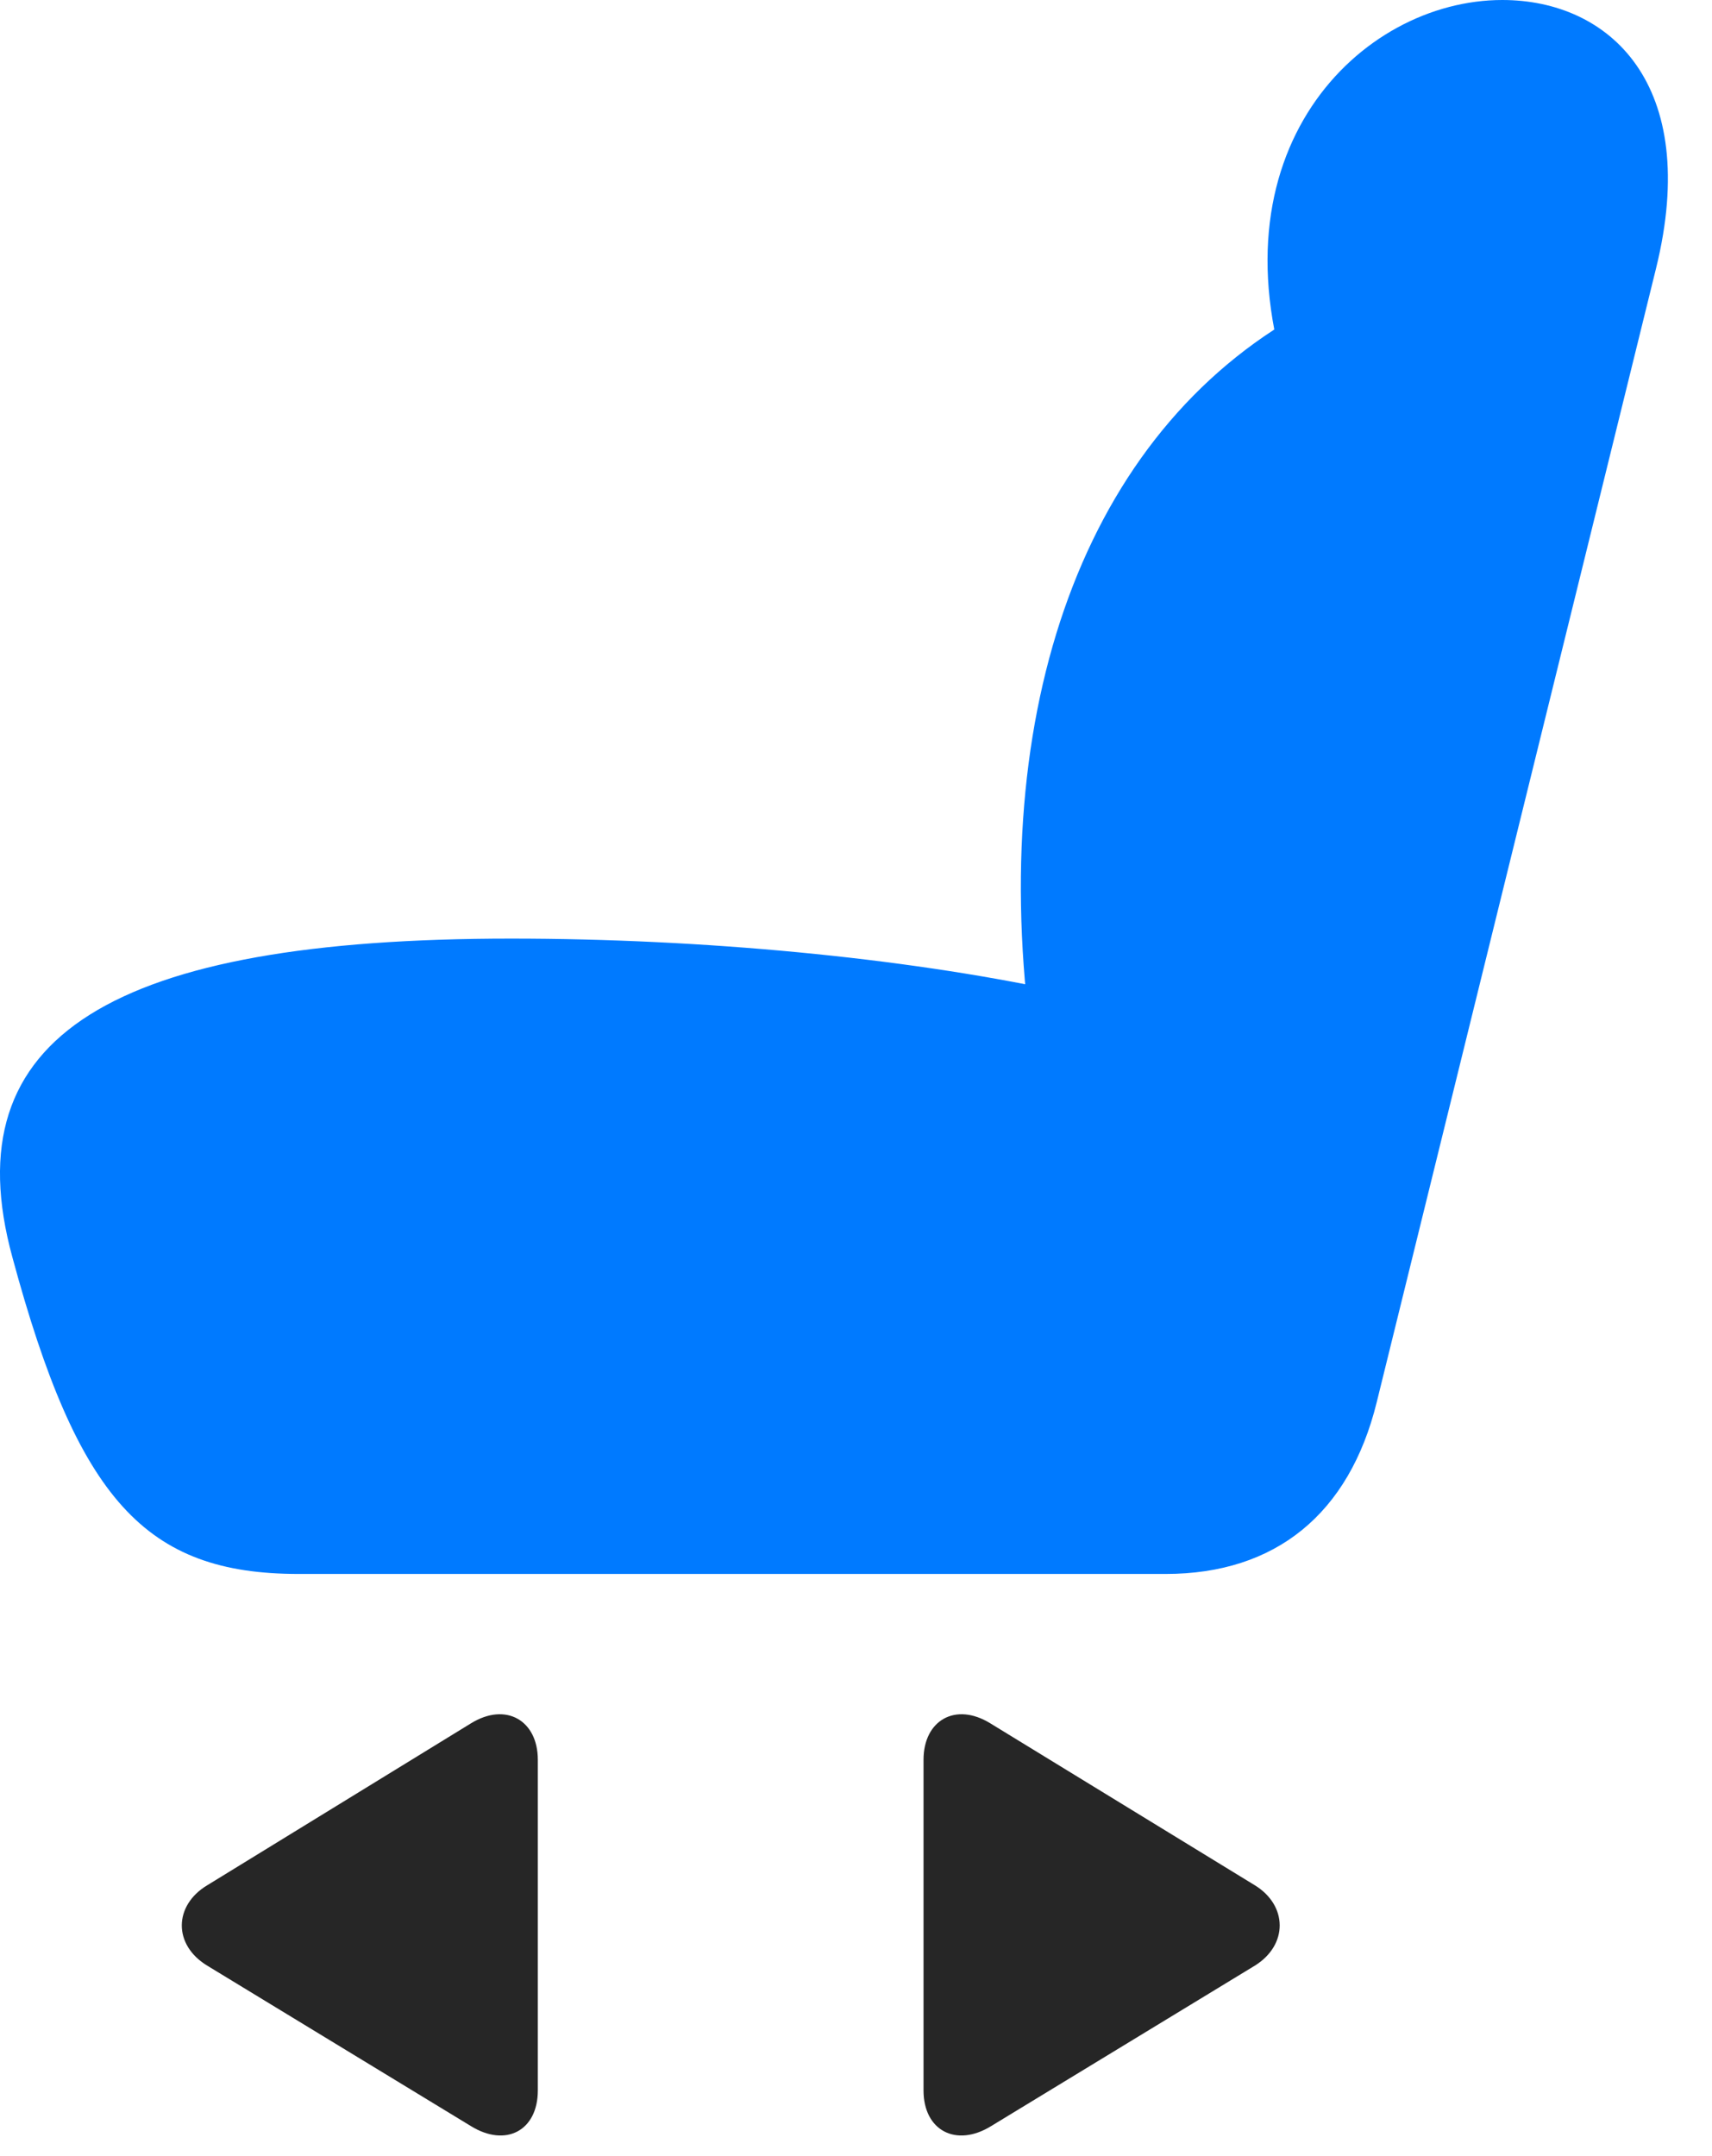 <svg width="27" height="34" viewBox="0 0 27 34" fill="none" xmlns="http://www.w3.org/2000/svg">
<path d="M0.196 19.828C1.228 23.648 2.294 24.82 4.708 24.82H18.384C20.118 24.82 21.279 23.871 21.712 22.113L26.118 4.23C26.833 1.324 25.38 0 23.693 0C21.454 0 19.017 2.391 20.388 6.258L20.728 4.828C17.2 6.668 15.595 10.969 16.239 16.195L16.661 15.621C14.247 15.105 11.095 14.801 8.06 14.801C1.79 14.801 -0.764 16.324 0.196 19.828Z" fill="#007AFF"/>
<path d="M14.565 32.965C14.565 33.598 15.08 33.867 15.631 33.527L19.791 30.996C20.318 30.668 20.307 30.047 19.791 29.73L15.619 27.176C15.068 26.836 14.565 27.129 14.565 27.75V32.965Z" fill="black" fill-opacity="0.85"/>
<path d="M8.482 32.965V27.75C8.482 27.129 7.978 26.836 7.427 27.176L3.267 29.73C2.74 30.047 2.728 30.668 3.267 30.996L7.427 33.527C7.978 33.867 8.482 33.598 8.482 32.965Z" fill="black" fill-opacity="0.85"/>
</svg>
